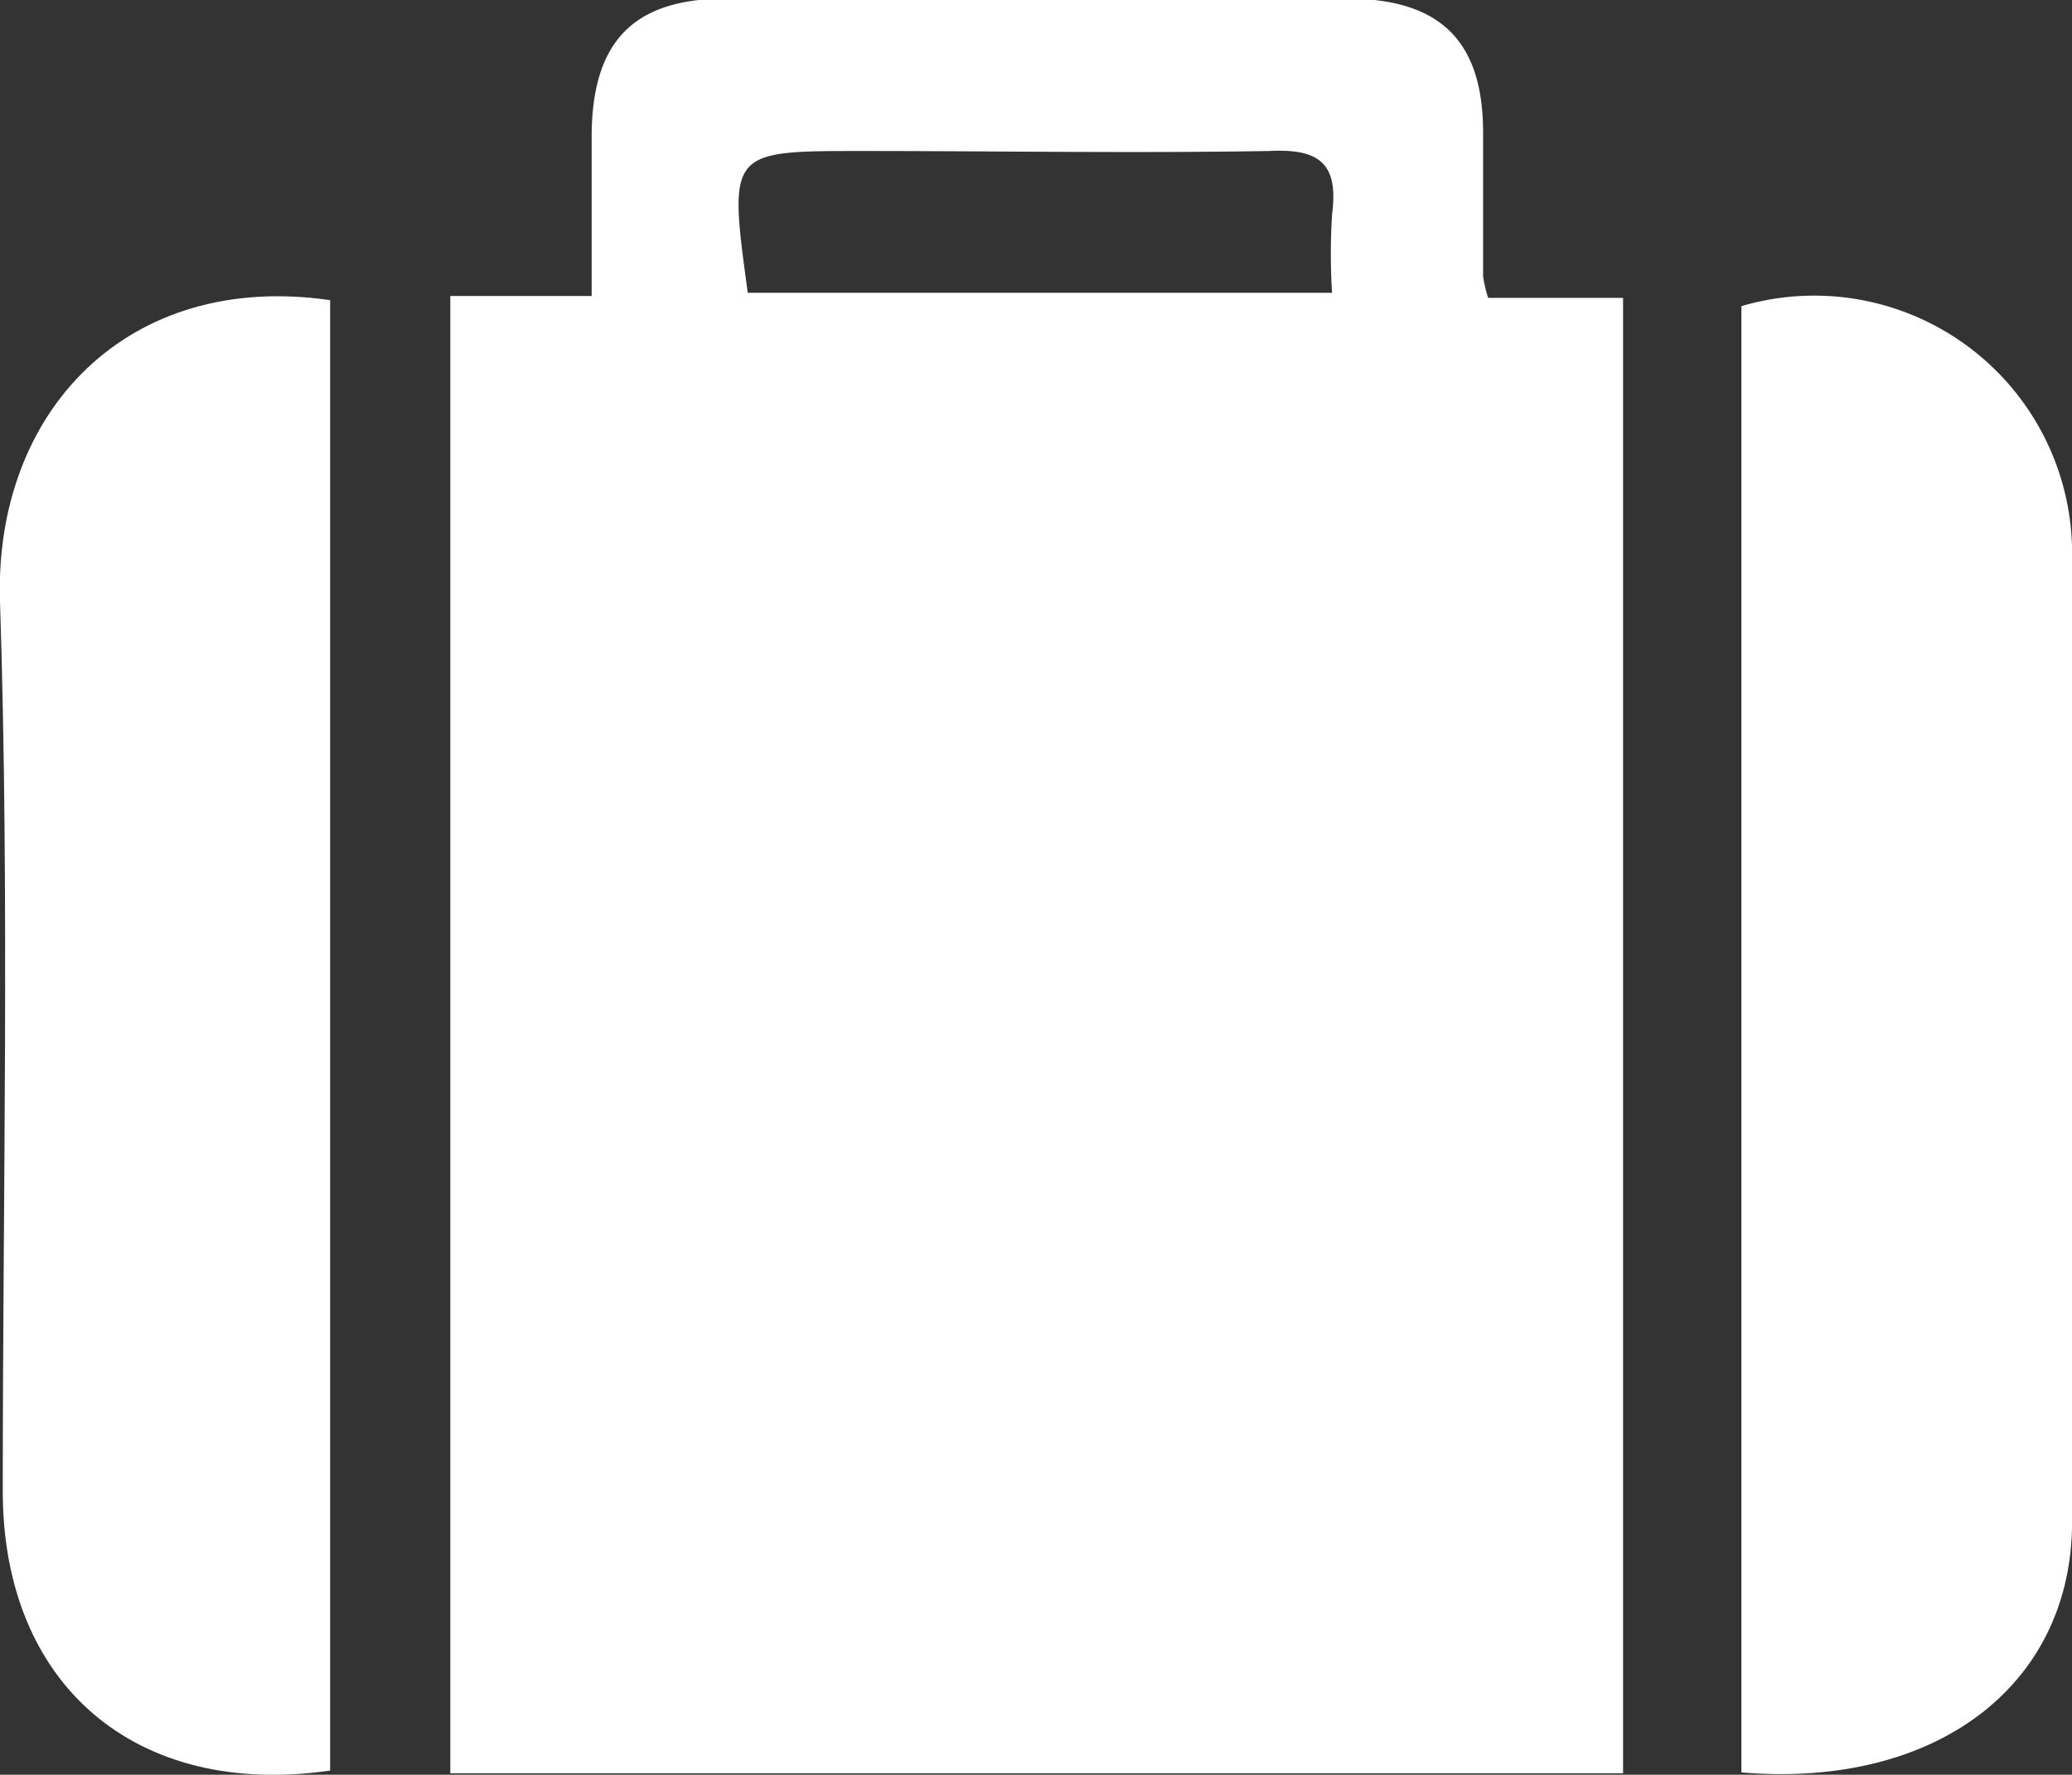 <svg xmlns="http://www.w3.org/2000/svg" viewBox="0 0 45 38.55"><rect x="0" y="0" width="45" height="38.55" fill="#333333" stroke="none"/><defs><style>.cls-1{fill:#fff;}</style></defs><title>unattended-object</title><g id="Layer_2" data-name="Layer 2"><g id="layer"><path class="cls-1" d="M7.17,38.46C2.94,39.07.06,36.59.06,32.39.06,26,.21,19.5,0,13.06-.13,8.94,2.77,5.88,7.17,6.52Z"/><path class="cls-1" d="M37.82,38.5V6.65A5.6,5.6,0,0,1,45,11.86C45,19,45,26.09,45,33.2,44.92,36.66,42,38.85,37.82,38.5Z"/><path class="cls-1" d="M32.32,6.47A2.81,2.81,0,0,1,32.21,6c0-1,0-2.08,0-3.12,0-2-.94-2.9-2.93-2.91H15.77c-2,0-2.89.92-2.92,2.91,0,1.15,0,2.29,0,3.55H9.78V38.52H35.25V6.47ZM28.93,4.66a13.63,13.63,0,0,0,0,1.7H16.24c-.42-3.08-.42-3.08,2.47-3.08s5.91.05,8.85,0C28.69,3.22,29.07,3.58,28.93,4.66Z"/></g></g></svg>